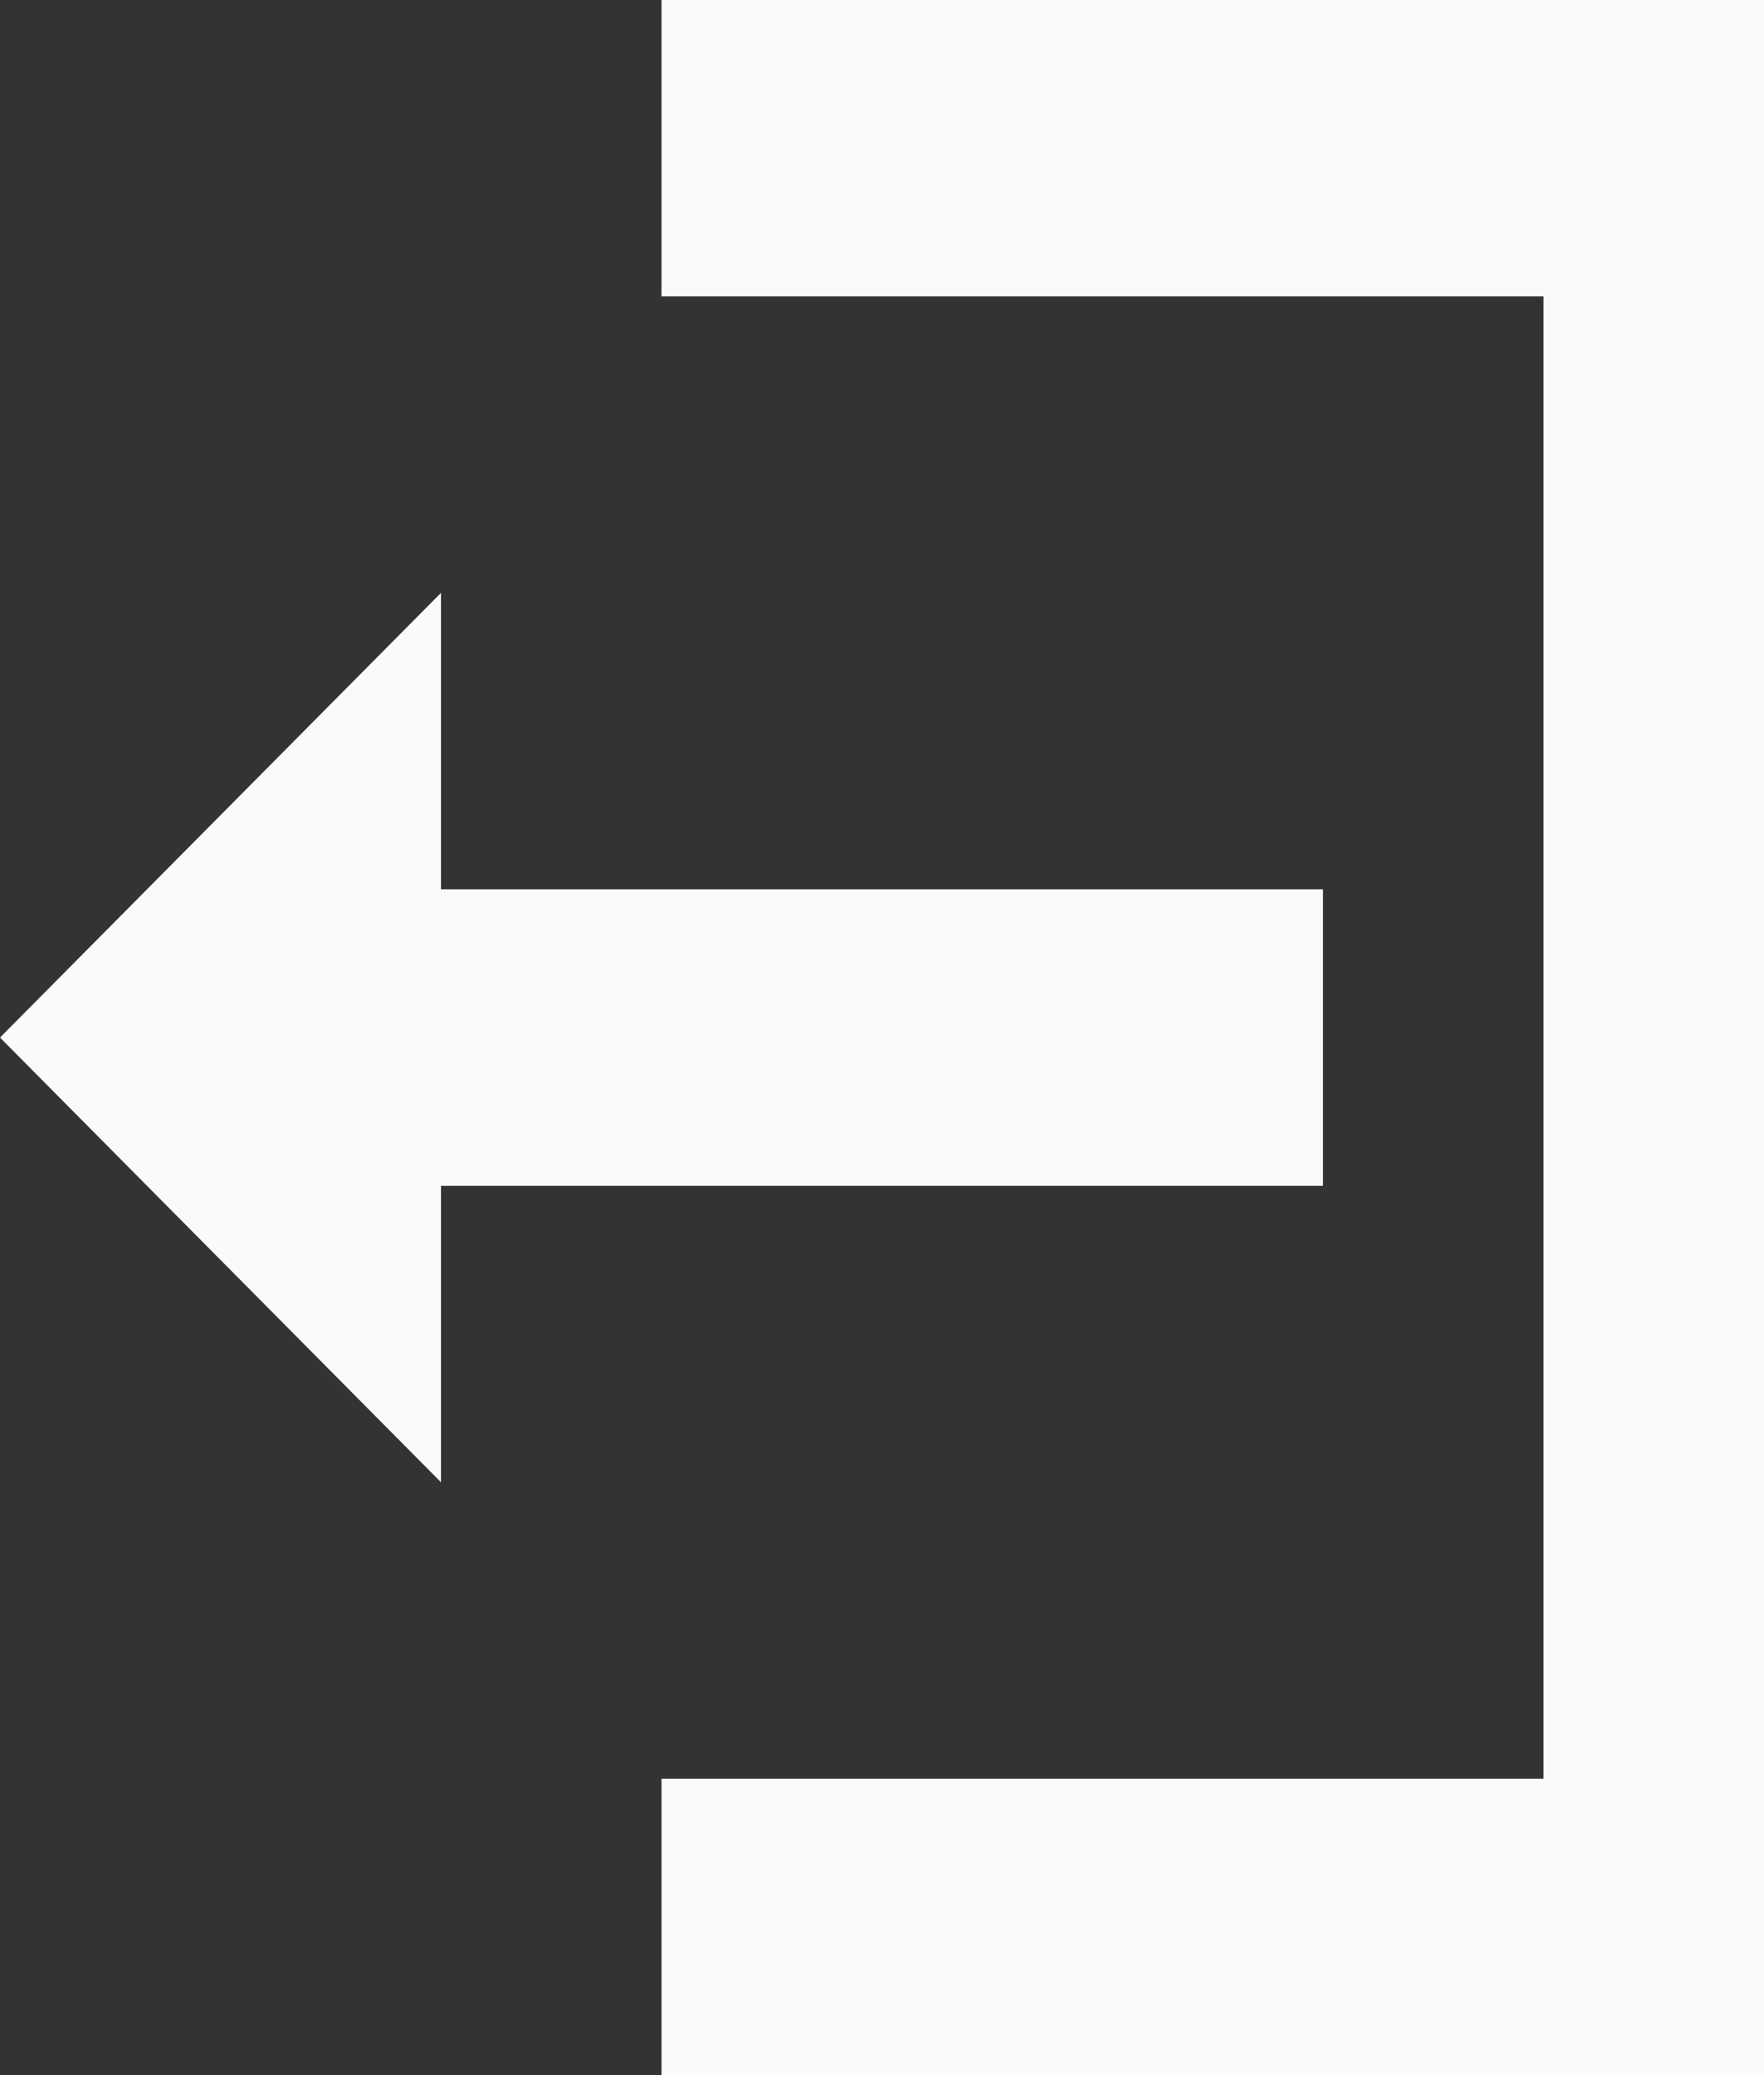 <svg xmlns="http://www.w3.org/2000/svg" width="17" height="20" viewBox="0 0 17 20">
  <rect x="0" y="0" width="17" height="20" fill="#333333" stroke="none"/>
  <path id="Icon_open-account-logout" data-name="Icon open-account-logout" d="M6.375,0V2.857h8.5V17.143h-8.5V20H17V0ZM4.25,5.714,0,10l4.25,4.286V11.429h8.5V8.571H4.25Z" fill="#fafafa"/>
</svg>
